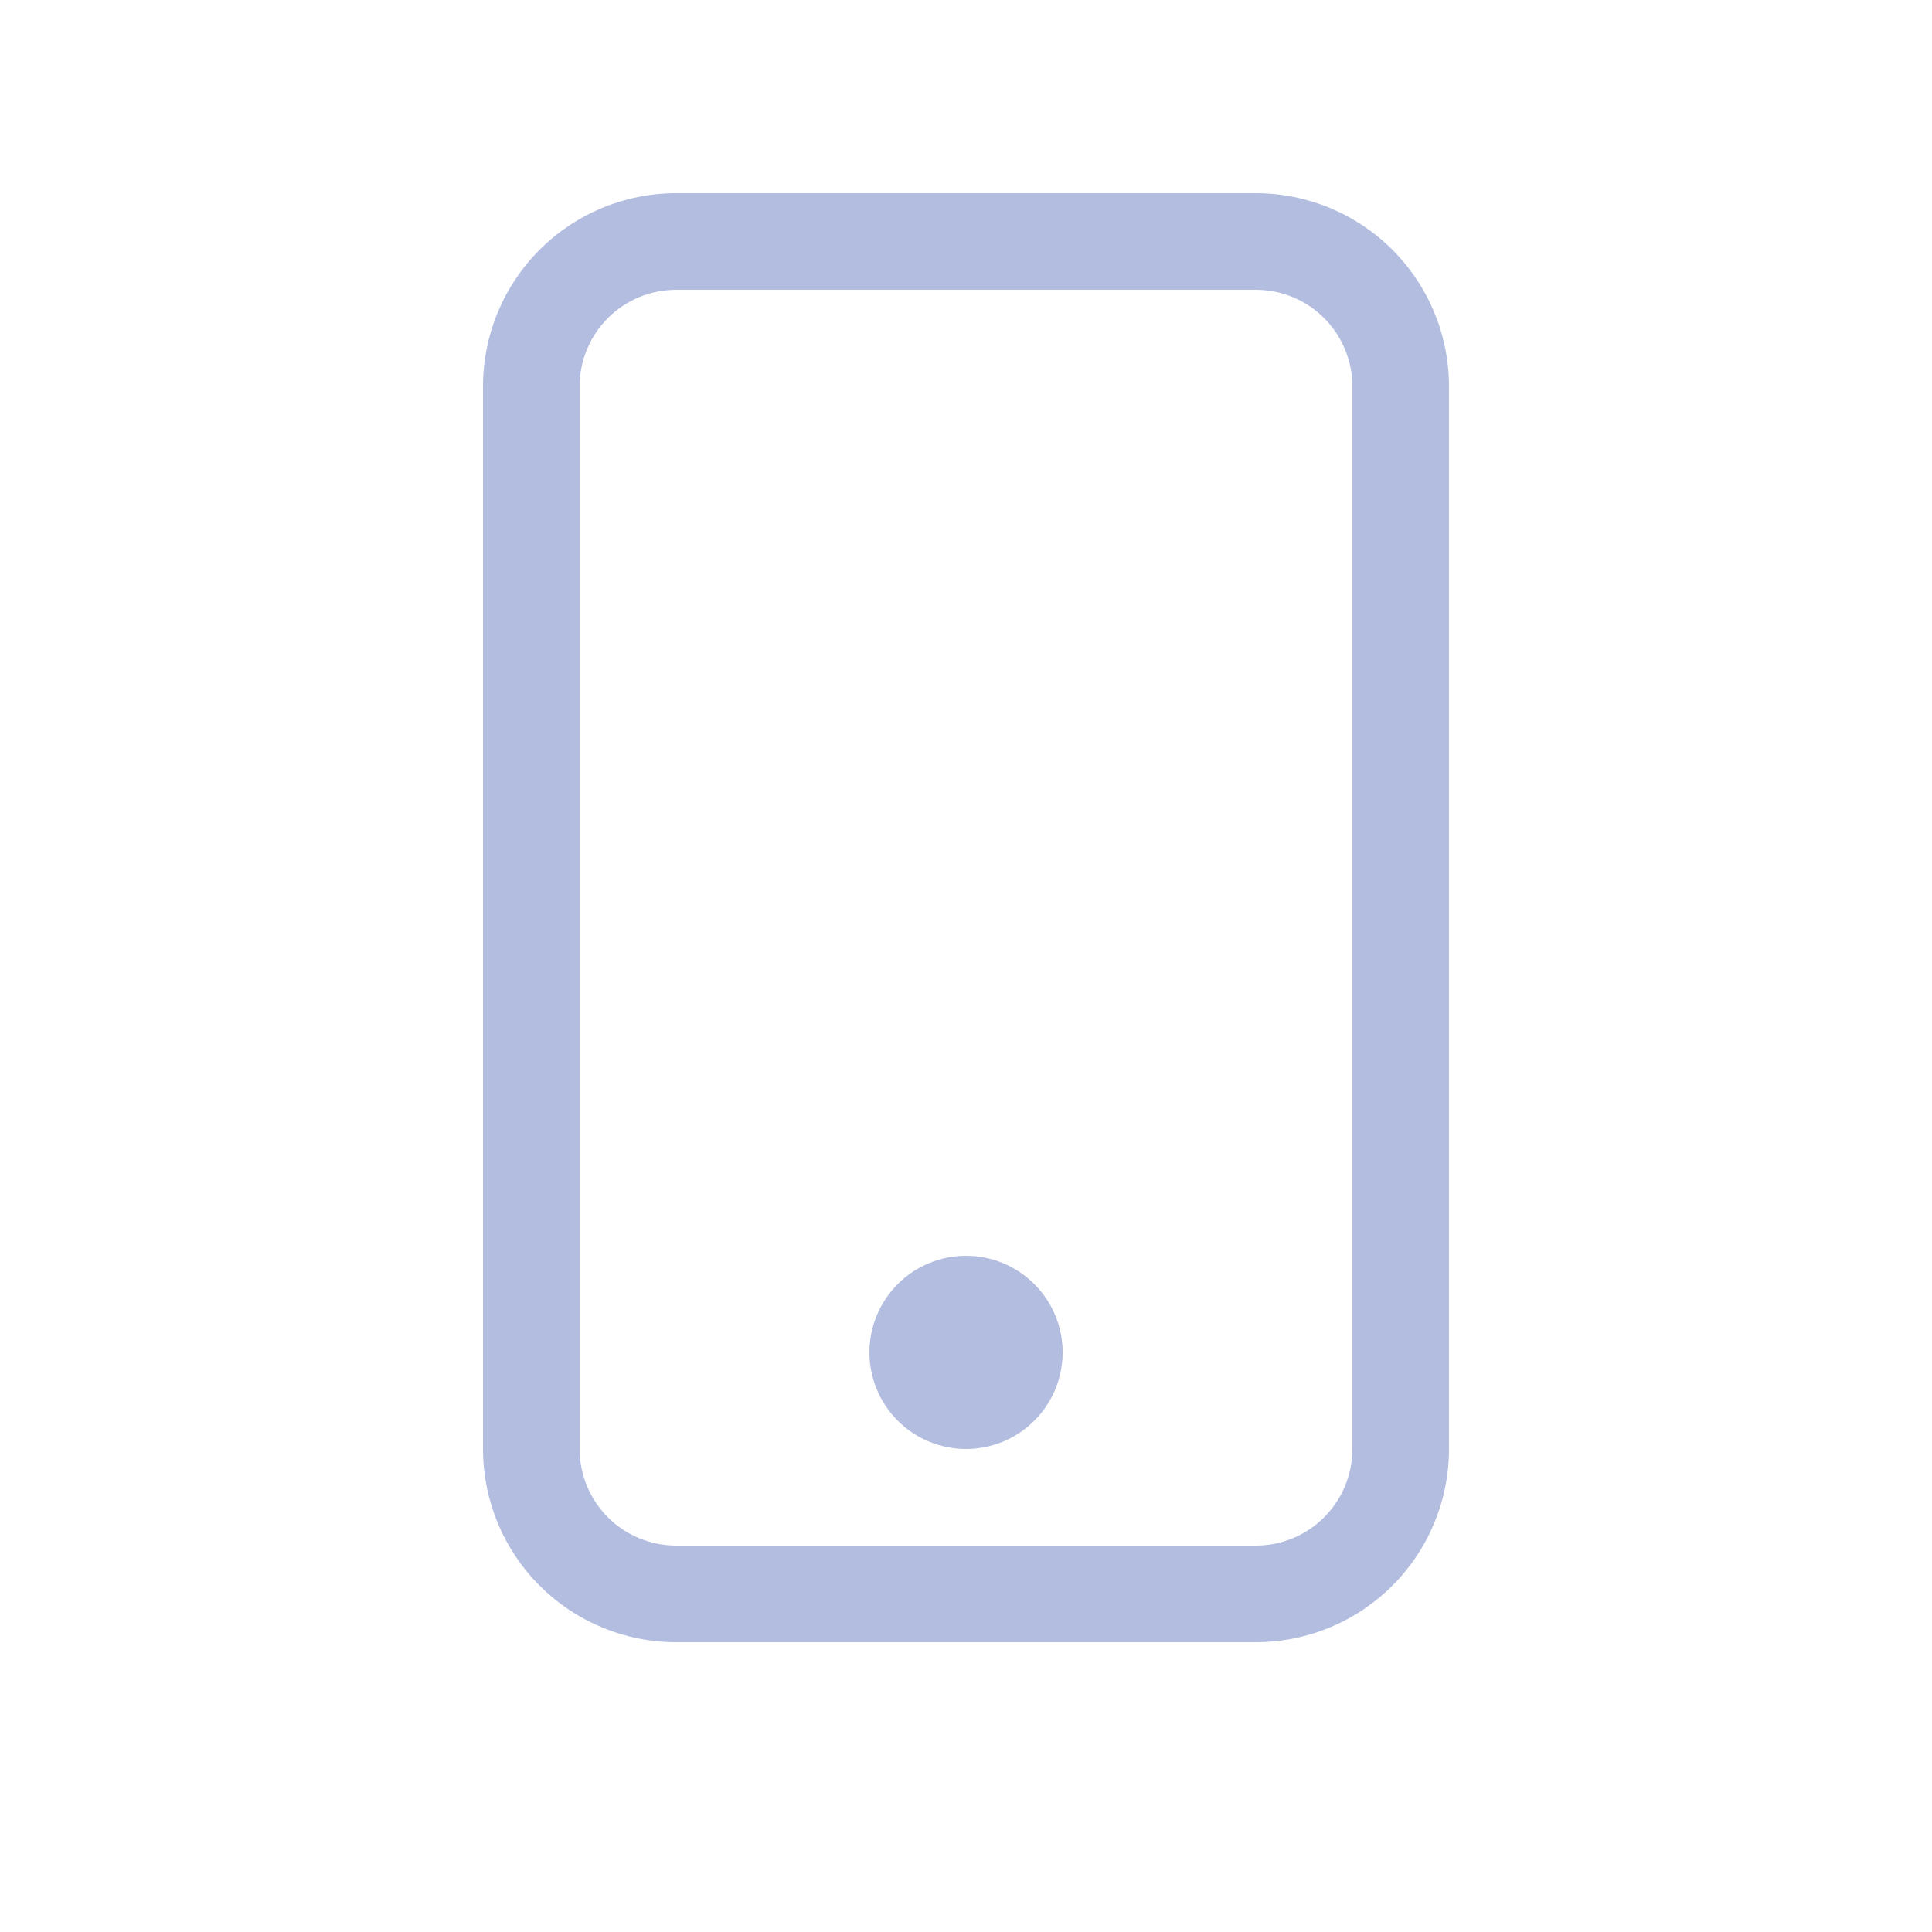<svg width="45" height="45" viewBox="0 0 45 45" fill="none" xmlns="http://www.w3.org/2000/svg">
<path fill-rule="evenodd" clip-rule="evenodd" d="M29.25 6.75H15.75C15.153 6.75 14.581 6.987 14.159 7.409C13.737 7.831 13.5 8.404 13.5 9V33.75C13.5 34.347 13.737 34.919 14.159 35.341C14.581 35.763 15.153 36 15.75 36H29.25C29.847 36 30.419 35.763 30.841 35.341C31.263 34.919 31.5 34.347 31.5 33.75V9C31.5 8.404 31.263 7.831 30.841 7.409C30.419 6.987 29.847 6.75 29.25 6.75ZM15.75 4.5C14.556 4.5 13.412 4.974 12.568 5.818C11.724 6.662 11.25 7.807 11.25 9V33.75C11.25 34.944 11.724 36.088 12.568 36.932C13.412 37.776 14.556 38.25 15.75 38.25H29.25C30.444 38.25 31.588 37.776 32.432 36.932C33.276 36.088 33.75 34.944 33.75 33.75V9C33.75 7.807 33.276 6.662 32.432 5.818C31.588 4.974 30.444 4.5 29.25 4.5H15.75Z" fill="#B3BDE0"/>
<path fill-rule="evenodd" clip-rule="evenodd" d="M22.501 33.75C23.097 33.75 23.67 33.513 24.091 33.091C24.514 32.669 24.751 32.096 24.751 31.5C24.751 30.903 24.514 30.331 24.091 29.909C23.67 29.487 23.097 29.25 22.501 29.25C21.904 29.25 21.331 29.487 20.91 29.909C20.488 30.331 20.25 30.903 20.25 31.5C20.25 32.096 20.488 32.669 20.91 33.091C21.331 33.513 21.904 33.75 22.501 33.75Z" fill="#B3BDE0"/>
</svg>
